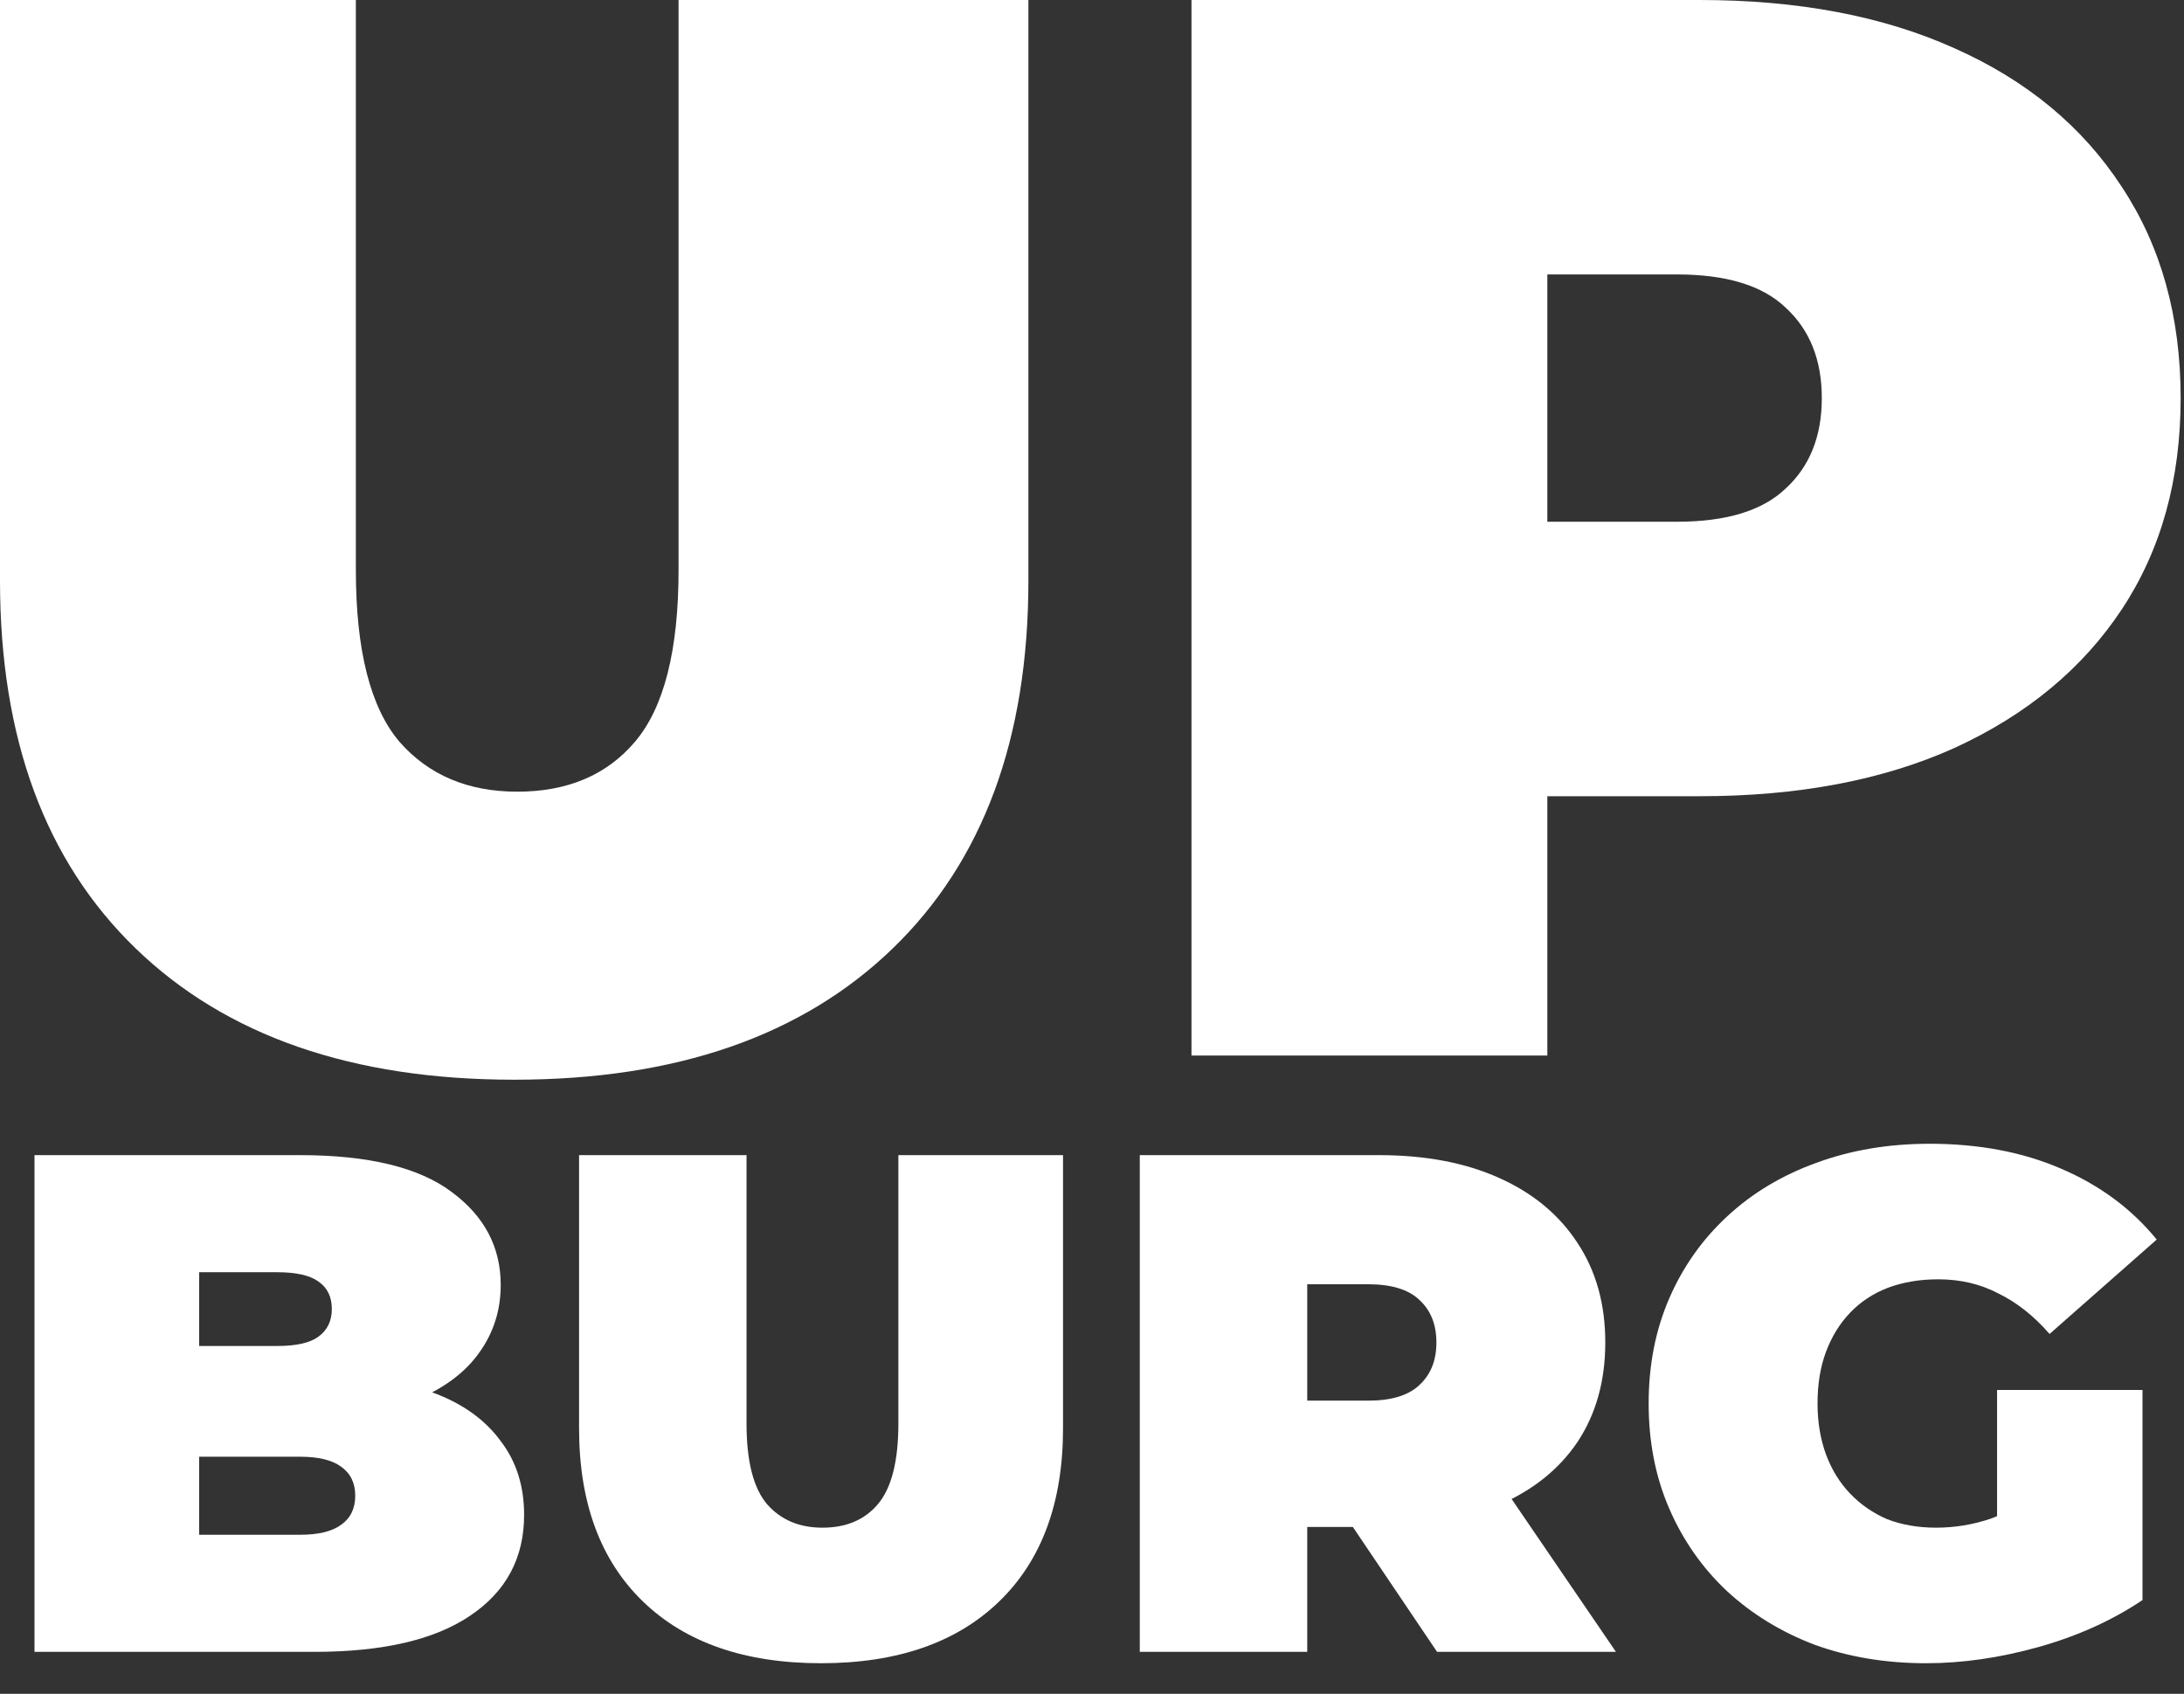 <svg width="49" height="38" viewBox="0 0 49 38" fill="none" xmlns="http://www.w3.org/2000/svg">
<rect x="0" y="0" width="49" height="38" fill="#333333" stroke="none"/>
<path d="M11.536 24.223C7.905 24.223 5.075 23.242 3.045 21.279C1.015 19.317 0 16.566 0 13.025V0H7.984V12.788C7.984 14.592 8.311 15.878 8.965 16.645C9.619 17.389 10.499 17.761 11.604 17.761C12.732 17.761 13.611 17.389 14.243 16.645C14.897 15.878 15.224 14.592 15.224 12.788V0H23.073V13.025C23.073 16.566 22.058 19.317 20.028 21.279C17.998 23.242 15.167 24.223 11.536 24.223Z" fill="white"/>
<path d="M26.732 23.681V0H38.133C40.344 0 42.249 0.361 43.851 1.083C45.474 1.804 46.726 2.842 47.606 4.195C48.486 5.526 48.925 7.104 48.925 8.931C48.925 10.758 48.486 12.337 47.606 13.668C46.726 14.998 45.474 16.036 43.851 16.78C42.249 17.502 40.344 17.863 38.133 17.863H31.164L34.716 14.446V23.681H26.732ZM34.716 15.325L31.164 11.705H37.626C38.731 11.705 39.543 11.457 40.062 10.961C40.603 10.465 40.874 9.788 40.874 8.931C40.874 8.074 40.603 7.398 40.062 6.901C39.543 6.405 38.731 6.157 37.626 6.157H31.164L34.716 2.537V15.325Z" fill="white"/>
<path d="M0.774 37.059V25.915H6.728C8.267 25.915 9.403 26.191 10.135 26.743C10.868 27.284 11.234 27.979 11.234 28.828C11.234 29.391 11.075 29.895 10.756 30.341C10.448 30.776 9.997 31.121 9.403 31.375C8.809 31.63 8.076 31.758 7.206 31.758L7.524 30.898C8.395 30.898 9.143 31.02 9.769 31.264C10.406 31.508 10.894 31.864 11.234 32.331C11.584 32.787 11.759 33.339 11.759 33.986C11.759 34.952 11.356 35.706 10.549 36.247C9.753 36.788 8.586 37.059 7.047 37.059H0.774ZM4.468 34.432H6.728C7.142 34.432 7.45 34.358 7.652 34.209C7.864 34.061 7.97 33.843 7.97 33.556C7.97 33.27 7.864 33.052 7.652 32.904C7.45 32.755 7.142 32.681 6.728 32.681H4.213V30.197H6.219C6.643 30.197 6.951 30.128 7.142 29.99C7.344 29.842 7.445 29.635 7.445 29.369C7.445 29.093 7.344 28.887 7.142 28.749C6.951 28.611 6.643 28.542 6.219 28.542H4.468V34.432Z" fill="white"/>
<path d="M18.421 37.314C16.712 37.314 15.38 36.852 14.425 35.929C13.47 35.005 12.992 33.71 12.992 32.044V25.915H16.749V31.933C16.749 32.782 16.903 33.387 17.211 33.748C17.519 34.098 17.933 34.273 18.453 34.273C18.983 34.273 19.397 34.098 19.694 33.748C20.002 33.387 20.156 32.782 20.156 31.933V25.915H23.85V32.044C23.85 33.71 23.372 35.005 22.417 35.929C21.462 36.852 20.13 37.314 18.421 37.314Z" fill="white"/>
<path d="M25.572 37.059V25.915H30.937C31.977 25.915 32.874 26.085 33.628 26.424C34.392 26.764 34.981 27.252 35.395 27.889C35.809 28.515 36.016 29.258 36.016 30.118C36.016 30.977 35.809 31.72 35.395 32.347C34.981 32.962 34.392 33.434 33.628 33.764C32.874 34.093 31.977 34.257 30.937 34.257H27.657L29.329 32.713V37.059H25.572ZM32.242 37.059L29.504 32.999H33.484L36.255 37.059H32.242ZM29.329 33.127L27.657 31.423H30.698C31.218 31.423 31.6 31.306 31.845 31.073C32.099 30.84 32.227 30.521 32.227 30.118C32.227 29.714 32.099 29.396 31.845 29.163C31.6 28.929 31.218 28.812 30.698 28.812H27.657L29.329 27.109V33.127Z" fill="white"/>
<path d="M43.214 37.314C42.311 37.314 41.478 37.176 40.714 36.9C39.96 36.613 39.302 36.21 38.74 35.69C38.188 35.17 37.758 34.554 37.45 33.843C37.142 33.132 36.989 32.347 36.989 31.487C36.989 30.627 37.142 29.842 37.45 29.131C37.758 28.42 38.193 27.804 38.756 27.284C39.318 26.764 39.982 26.366 40.746 26.09C41.521 25.803 42.37 25.66 43.293 25.66C44.397 25.66 45.379 25.846 46.238 26.217C47.109 26.589 47.825 27.119 48.388 27.809L45.984 29.927C45.633 29.523 45.251 29.221 44.837 29.019C44.434 28.807 43.983 28.701 43.484 28.701C43.07 28.701 42.693 28.765 42.354 28.892C42.025 29.019 41.743 29.205 41.51 29.449C41.276 29.693 41.096 29.985 40.969 30.325C40.841 30.664 40.778 31.052 40.778 31.487C40.778 31.901 40.841 32.283 40.969 32.633C41.096 32.973 41.276 33.265 41.51 33.509C41.743 33.753 42.02 33.944 42.338 34.082C42.667 34.209 43.033 34.273 43.436 34.273C43.861 34.273 44.275 34.204 44.678 34.066C45.081 33.917 45.511 33.668 45.968 33.318L48.069 35.897C47.39 36.353 46.615 36.703 45.745 36.948C44.874 37.192 44.031 37.314 43.214 37.314ZM44.806 35.419V31.184H48.069V35.897L44.806 35.419Z" fill="white"/>
</svg>
